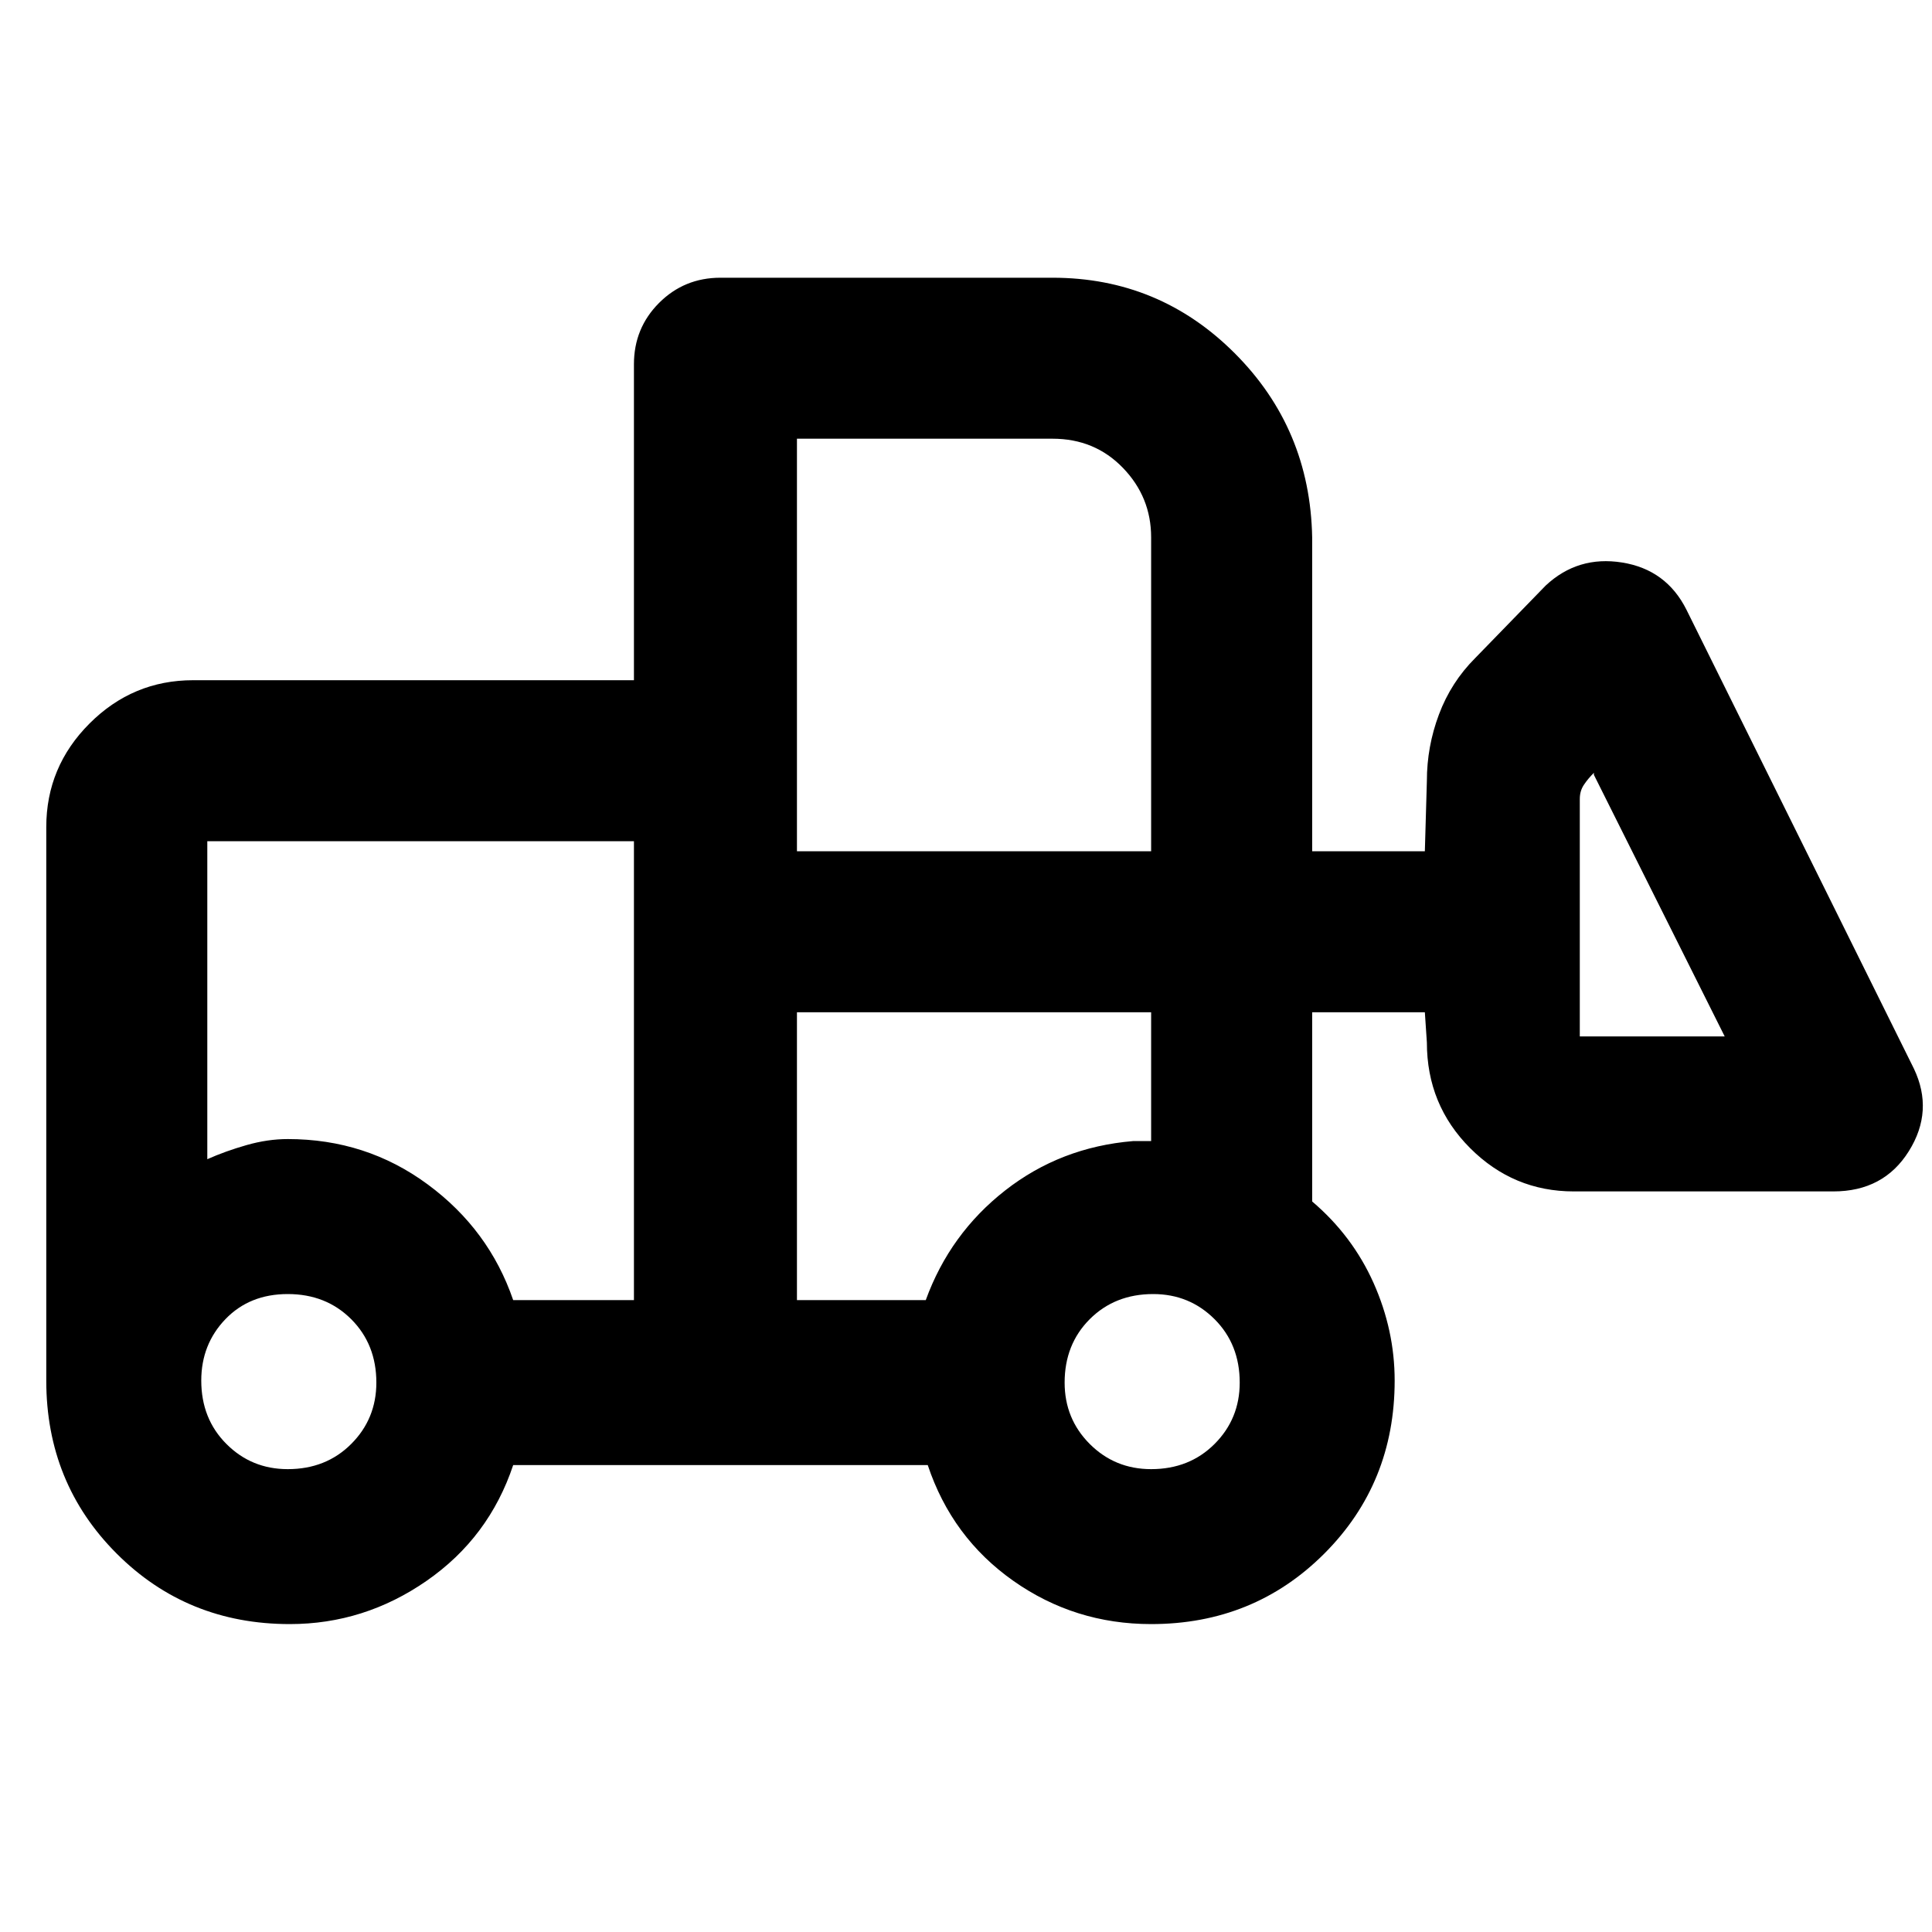 <svg xmlns="http://www.w3.org/2000/svg" height="40" width="40"><path d="M6 33.625q-2.125 0-3.583-1.458Q.958 30.708.958 28.583V17.125q0-1.25.896-2.146.896-.896 2.146-.896h9.125V7.542q0-.75.521-1.271.521-.521 1.271-.521h6.875q2.208 0 3.77 1.562 1.563 1.563 1.605 3.813v6.5H29.5l.042-1.458q0-.709.25-1.375.25-.667.75-1.167l1.458-1.5q.667-.625 1.583-.479.917.146 1.334.979l4.708 9.5q.417.875-.104 1.708-.521.834-1.563.834h-5.375q-1.25 0-2.145-.896-.896-.896-.896-2.188l-.042-.625h-2.333v3.917q.833.708 1.271 1.687.437.98.437 2.021 0 2.125-1.458 3.584-1.459 1.458-3.584 1.458-1.583 0-2.854-.896-1.271-.896-1.771-2.396h-8.583q-.5 1.5-1.792 2.396-1.291.896-2.833.896Zm-.042-3.208q.792 0 1.313-.521.521-.521.521-1.271 0-.792-.521-1.313-.521-.52-1.313-.52-.791 0-1.291.52-.5.521-.5 1.271 0 .792.521 1.313.52.521 1.27.521Zm17.875 0q.792 0 1.313-.521.521-.521.521-1.271 0-.792-.521-1.313-.521-.52-1.271-.52-.792 0-1.313.52-.52.521-.52 1.313 0 .75.52 1.271.521.521 1.271.521Zm-10.708-3.5v-9.5H4.292V24q.375-.167.812-.292.438-.125.854-.125 1.625 0 2.896.938 1.271.937 1.771 2.396Zm3.375 0h2.667q.5-1.375 1.645-2.271 1.146-.896 2.646-1.021h.375v-2.667H16.5Zm19.208-5.459L33 16.042V16q-.125.125-.208.25-.084.125-.084.292v4.916ZM16.5 17.625h7.333v-6.5q0-.833-.583-1.437-.583-.605-1.458-.605H16.5Zm-3.375 9.292V23.583 24v-6.583Zm3.375 0v-5.959 5.959Z"/></svg>